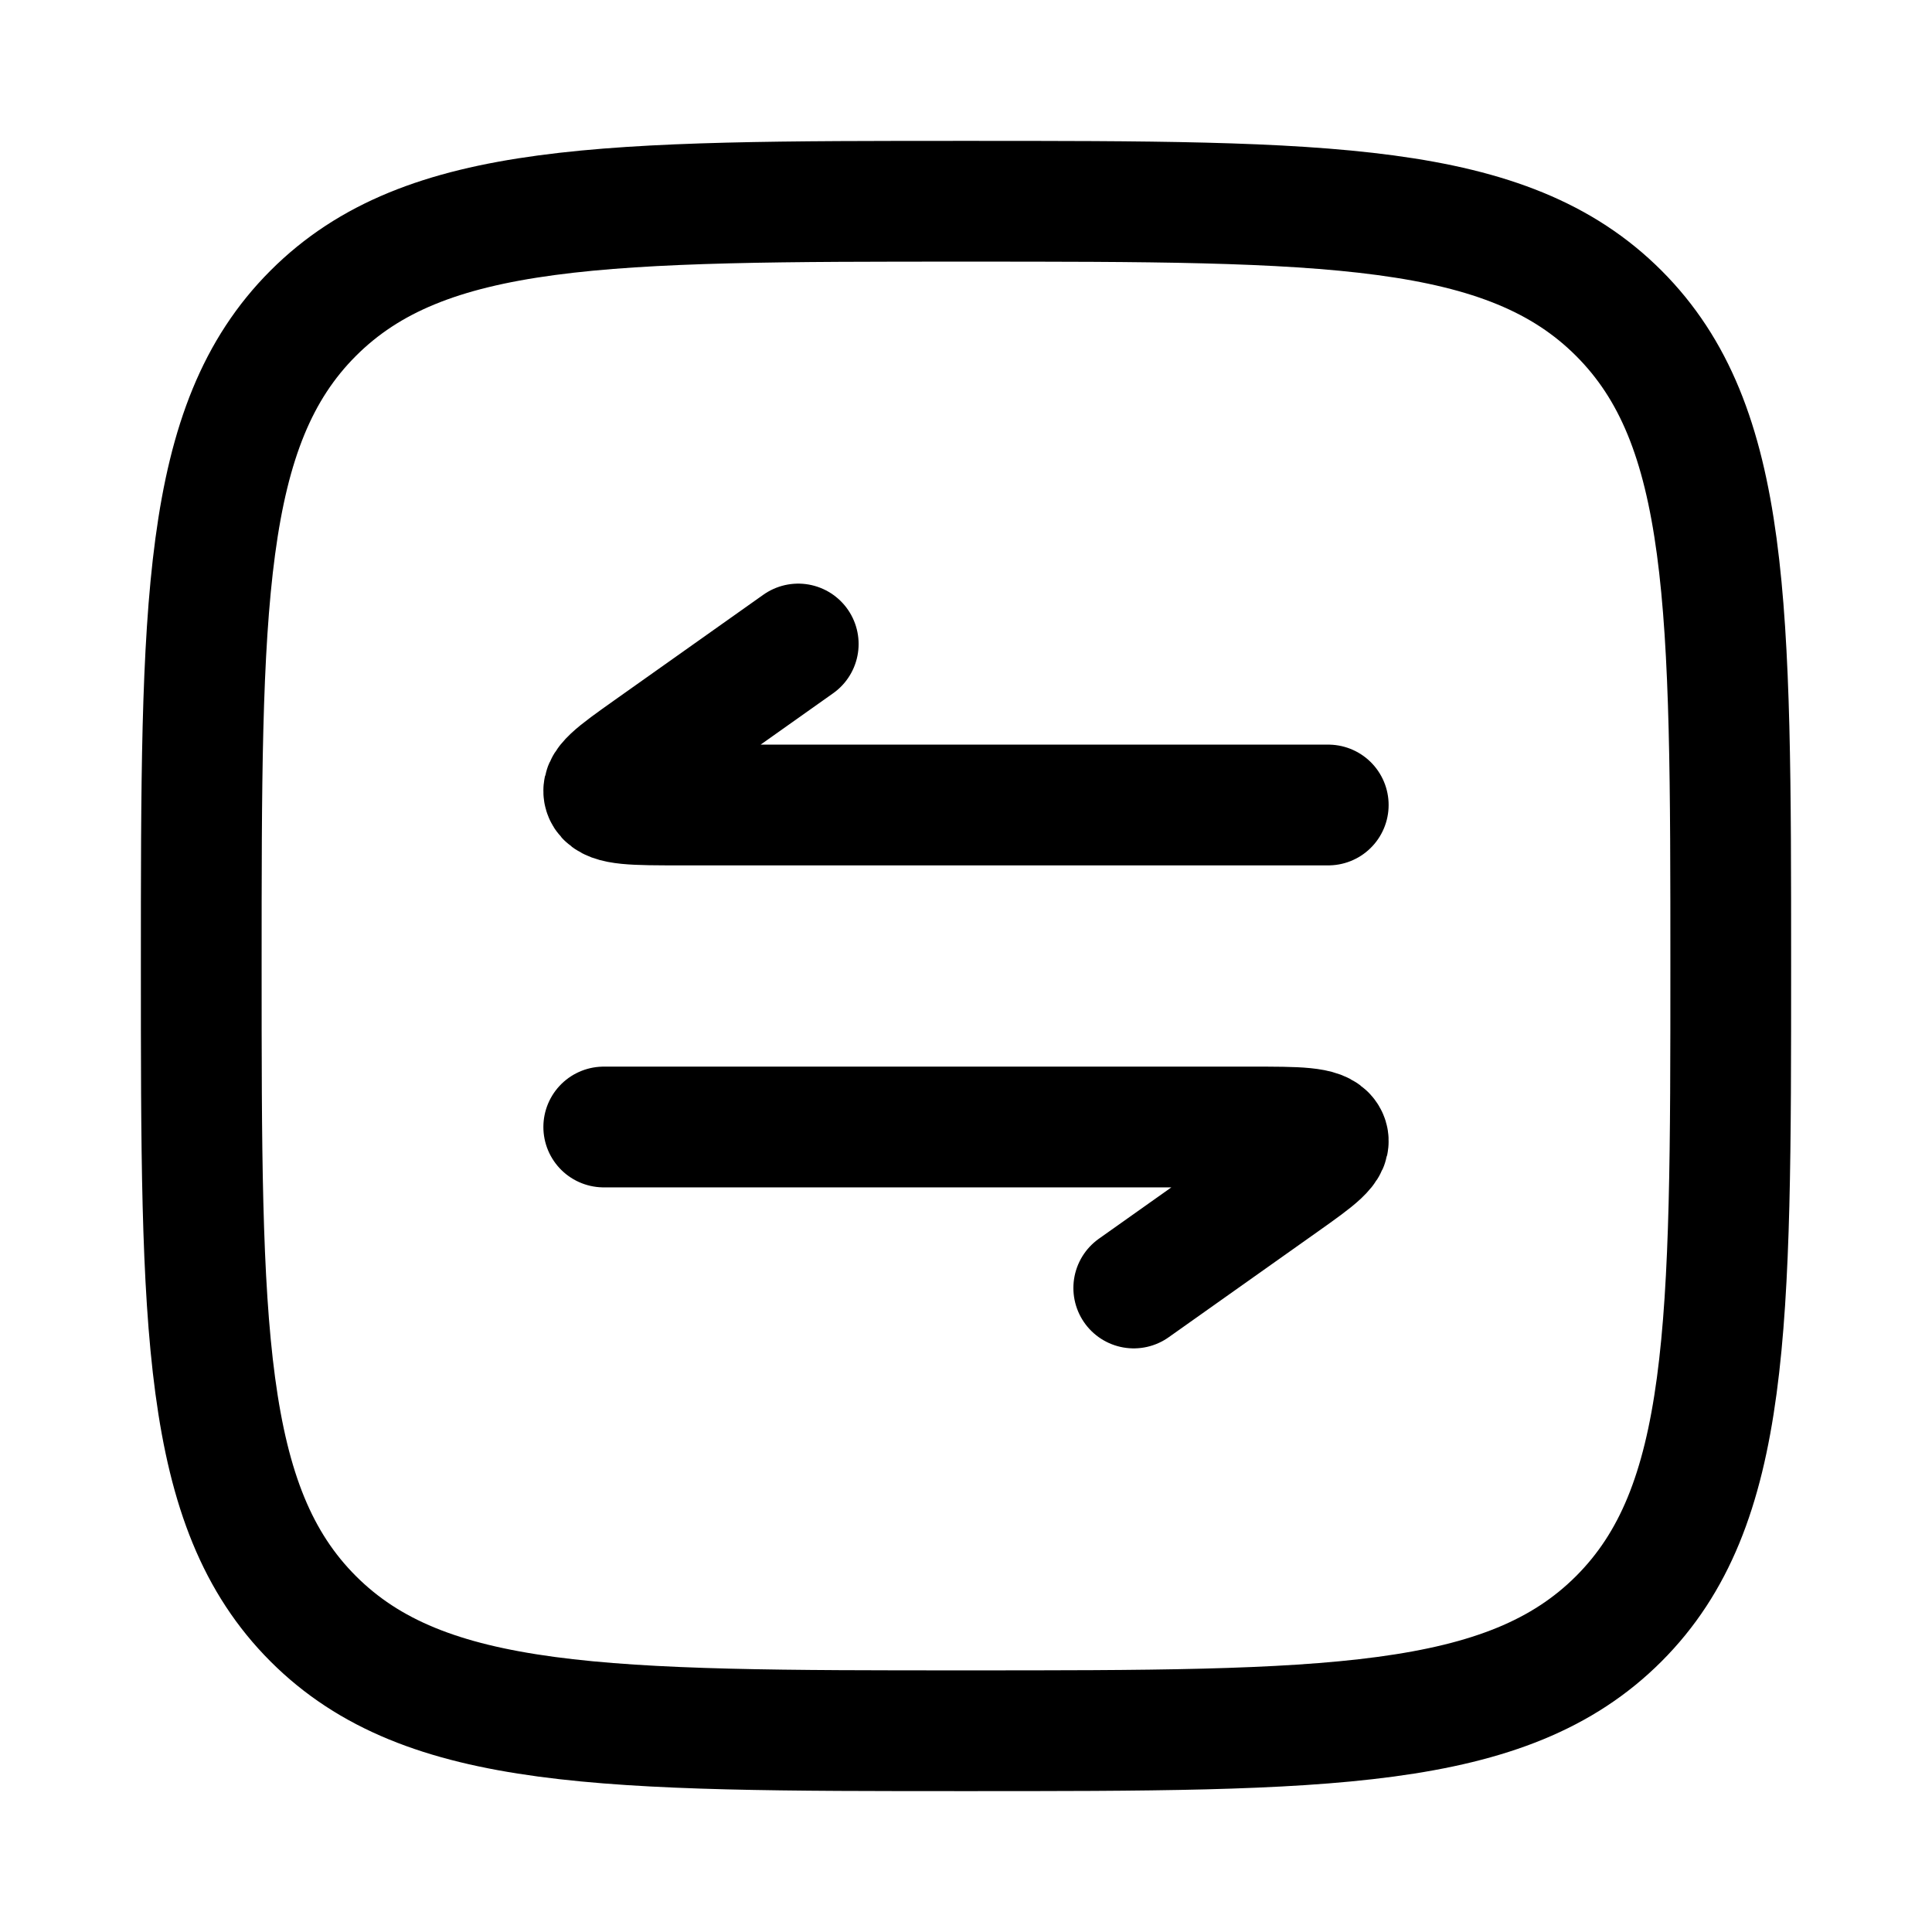 <svg width="24" height="24" viewBox="0 0 24 24" fill="none" xmlns="http://www.w3.org/2000/svg">
    <path d="M2.5 12C2.5 7.522 2.5 5.282 3.891 3.891C5.282 2.5 7.522 2.5 12 2.5C16.478 2.5 18.718 2.5 20.109 3.891C21.5 5.282 21.5 7.522 21.5 12C21.5 16.478 21.5 18.718 20.109 20.109C18.718 21.5 16.478 21.5 12 21.5C7.522 21.5 5.282 21.5 3.891 20.109C2.5 18.718 2.5 16.478 2.5 12Z" stroke="currentColor" stroke-width="1.5"/>
    <path d="M9.916 8L8.057 9.317C7.647 9.608 7.442 9.753 7.514 9.877C7.586 10 7.876 10 8.456 10H16.5" stroke="currentColor" stroke-width="1.5" stroke-linecap="round" stroke-linejoin="round"/>
    <path d="M14.084 16L15.943 14.683C16.353 14.392 16.558 14.247 16.486 14.123C16.414 14 16.124 14 15.544 14H7.5" stroke="currentColor" stroke-width="1.5" stroke-linecap="round" stroke-linejoin="round"/>
</svg>
